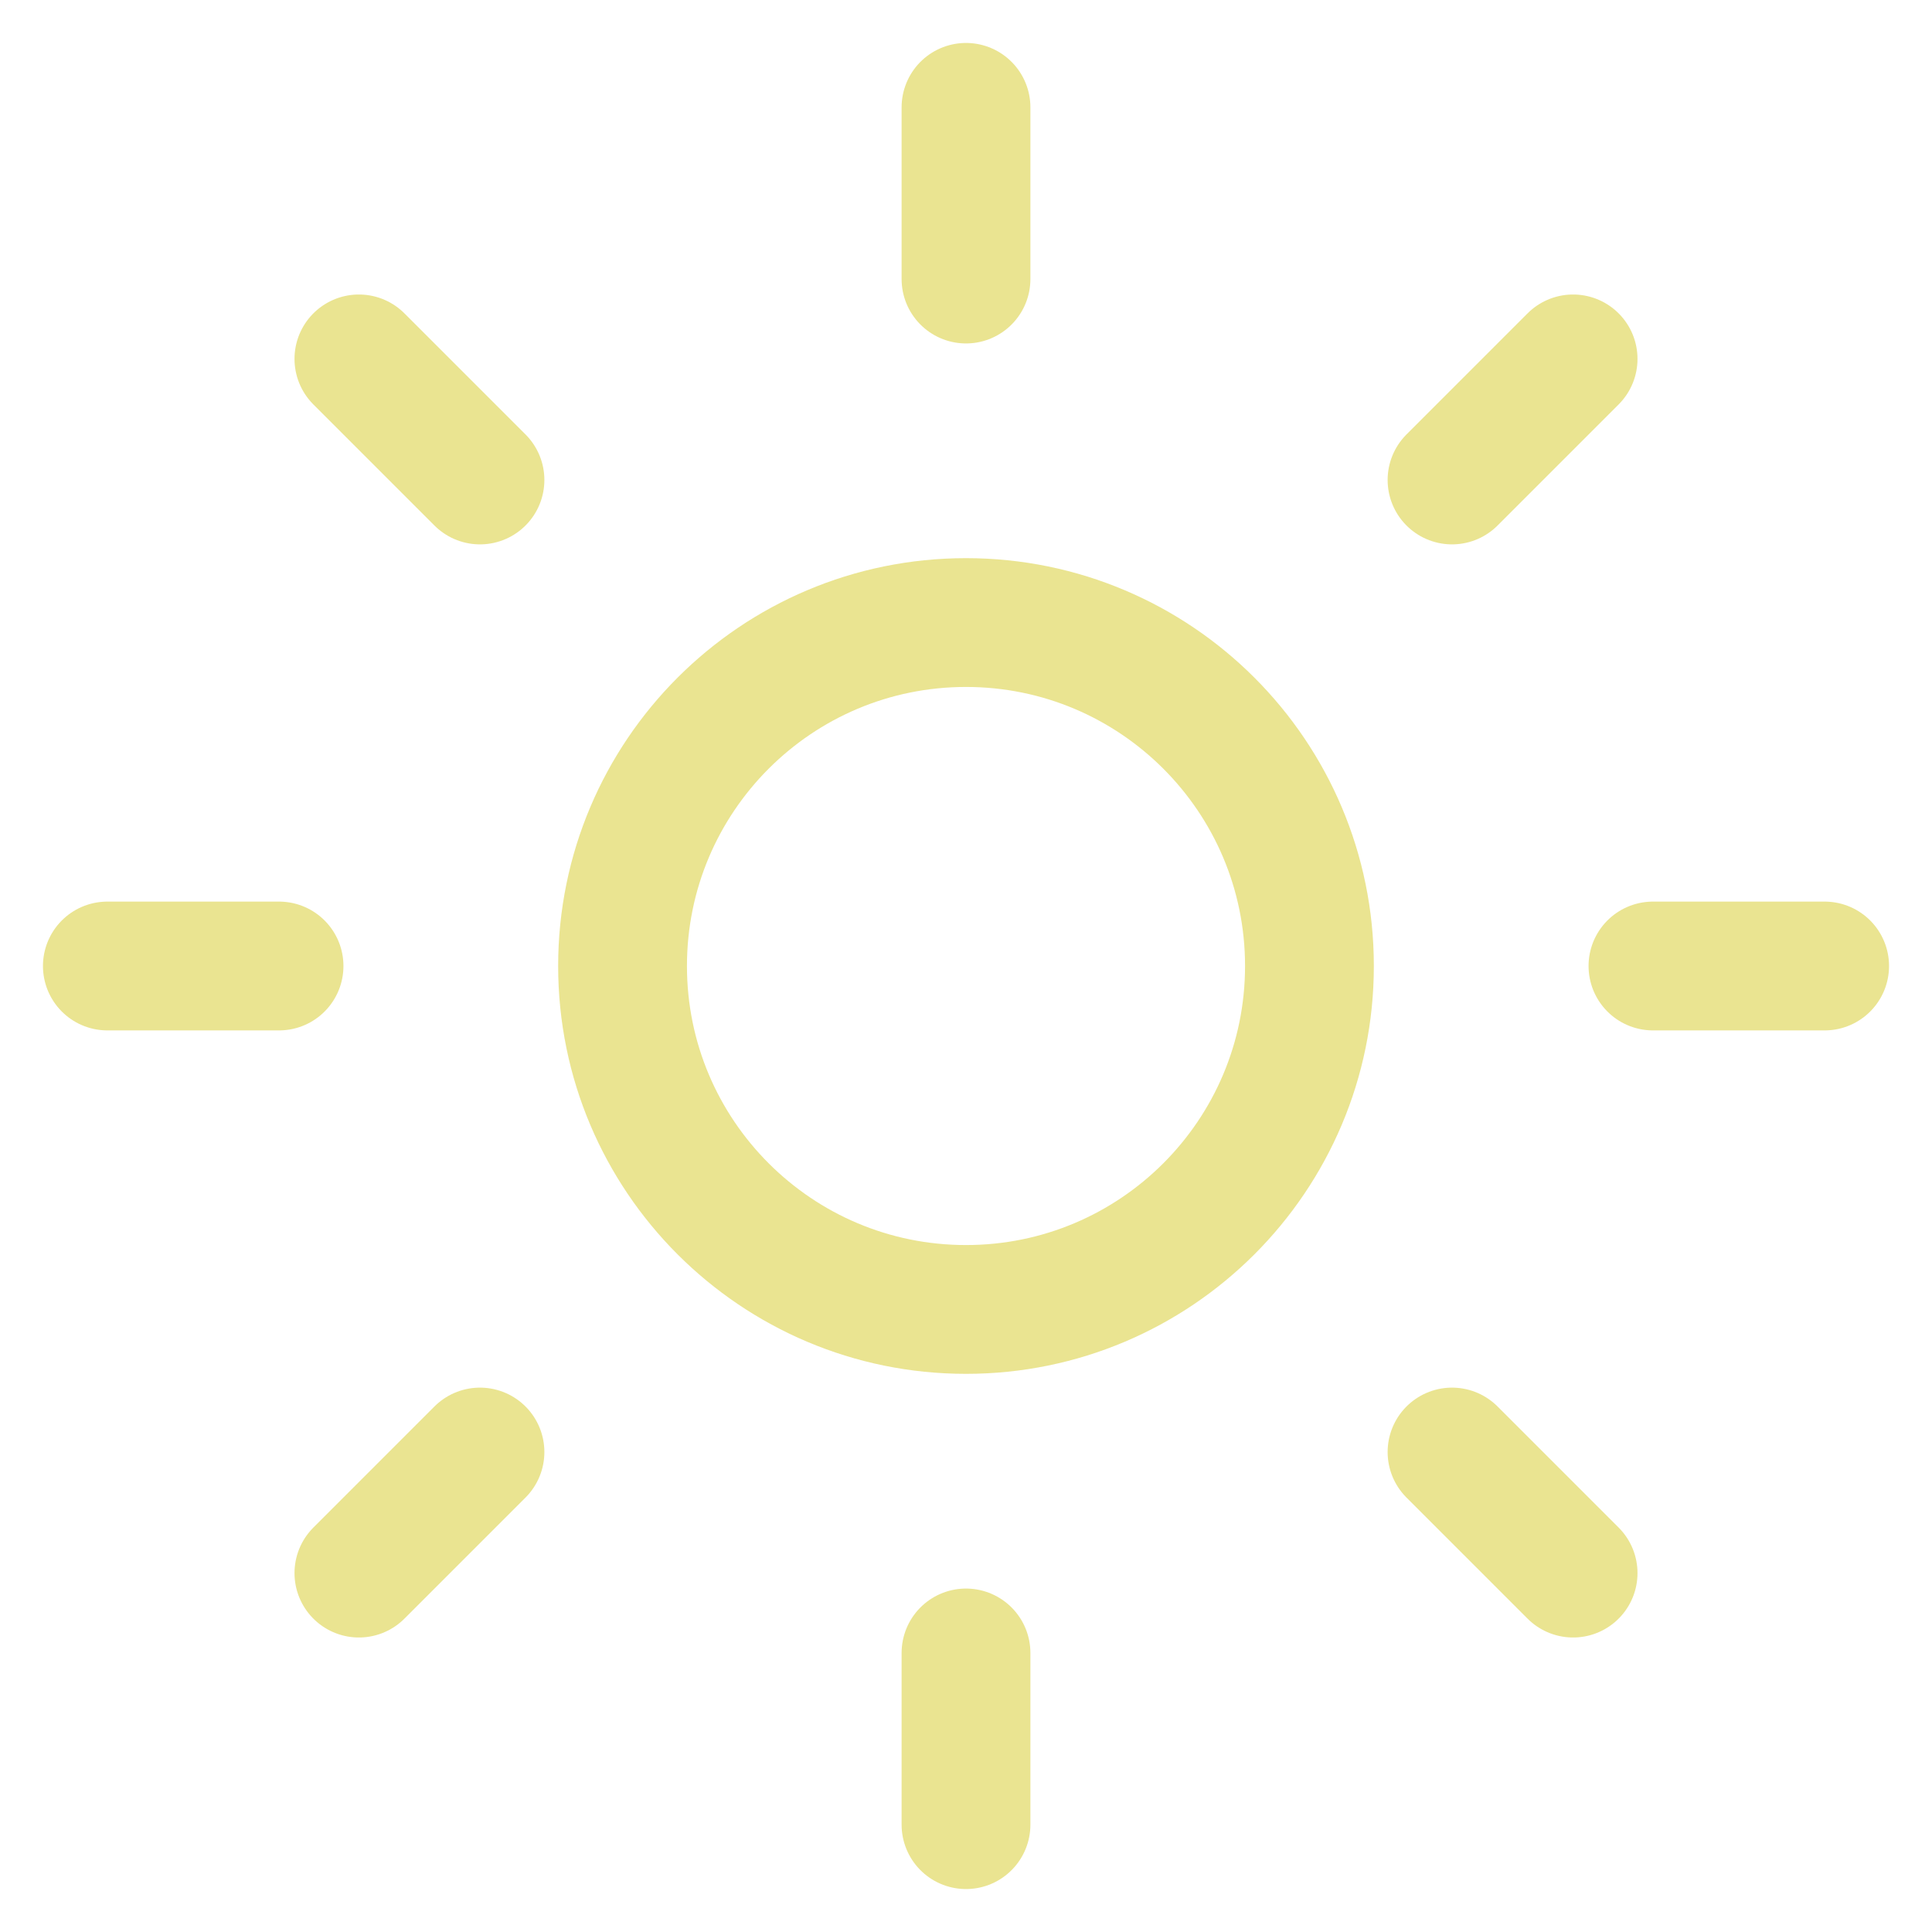 <svg width="26" height="26" viewBox="0 0 30 30" fill="none" xmlns="http://www.w3.org/2000/svg">
<path d="M15 1.667V4.333M15 25.667V28.333M5.573 5.573L7.453 7.453M22.547 22.547L24.427 24.427M1.667 15H4.333M25.667 15H28.333M7.453 22.547L5.573 24.427M24.427 5.573L22.547 7.453M20.333 15C20.333 17.945 17.945 20.333 15 20.333C12.054 20.333 9.667 17.945 9.667 15C9.667 12.055 12.054 9.667 15 9.667C17.945 9.667 20.333 12.055 20.333 15Z" stroke="#EAE491" stroke-width="2" stroke-linecap="round" stroke-linejoin="round"/>
</svg>
